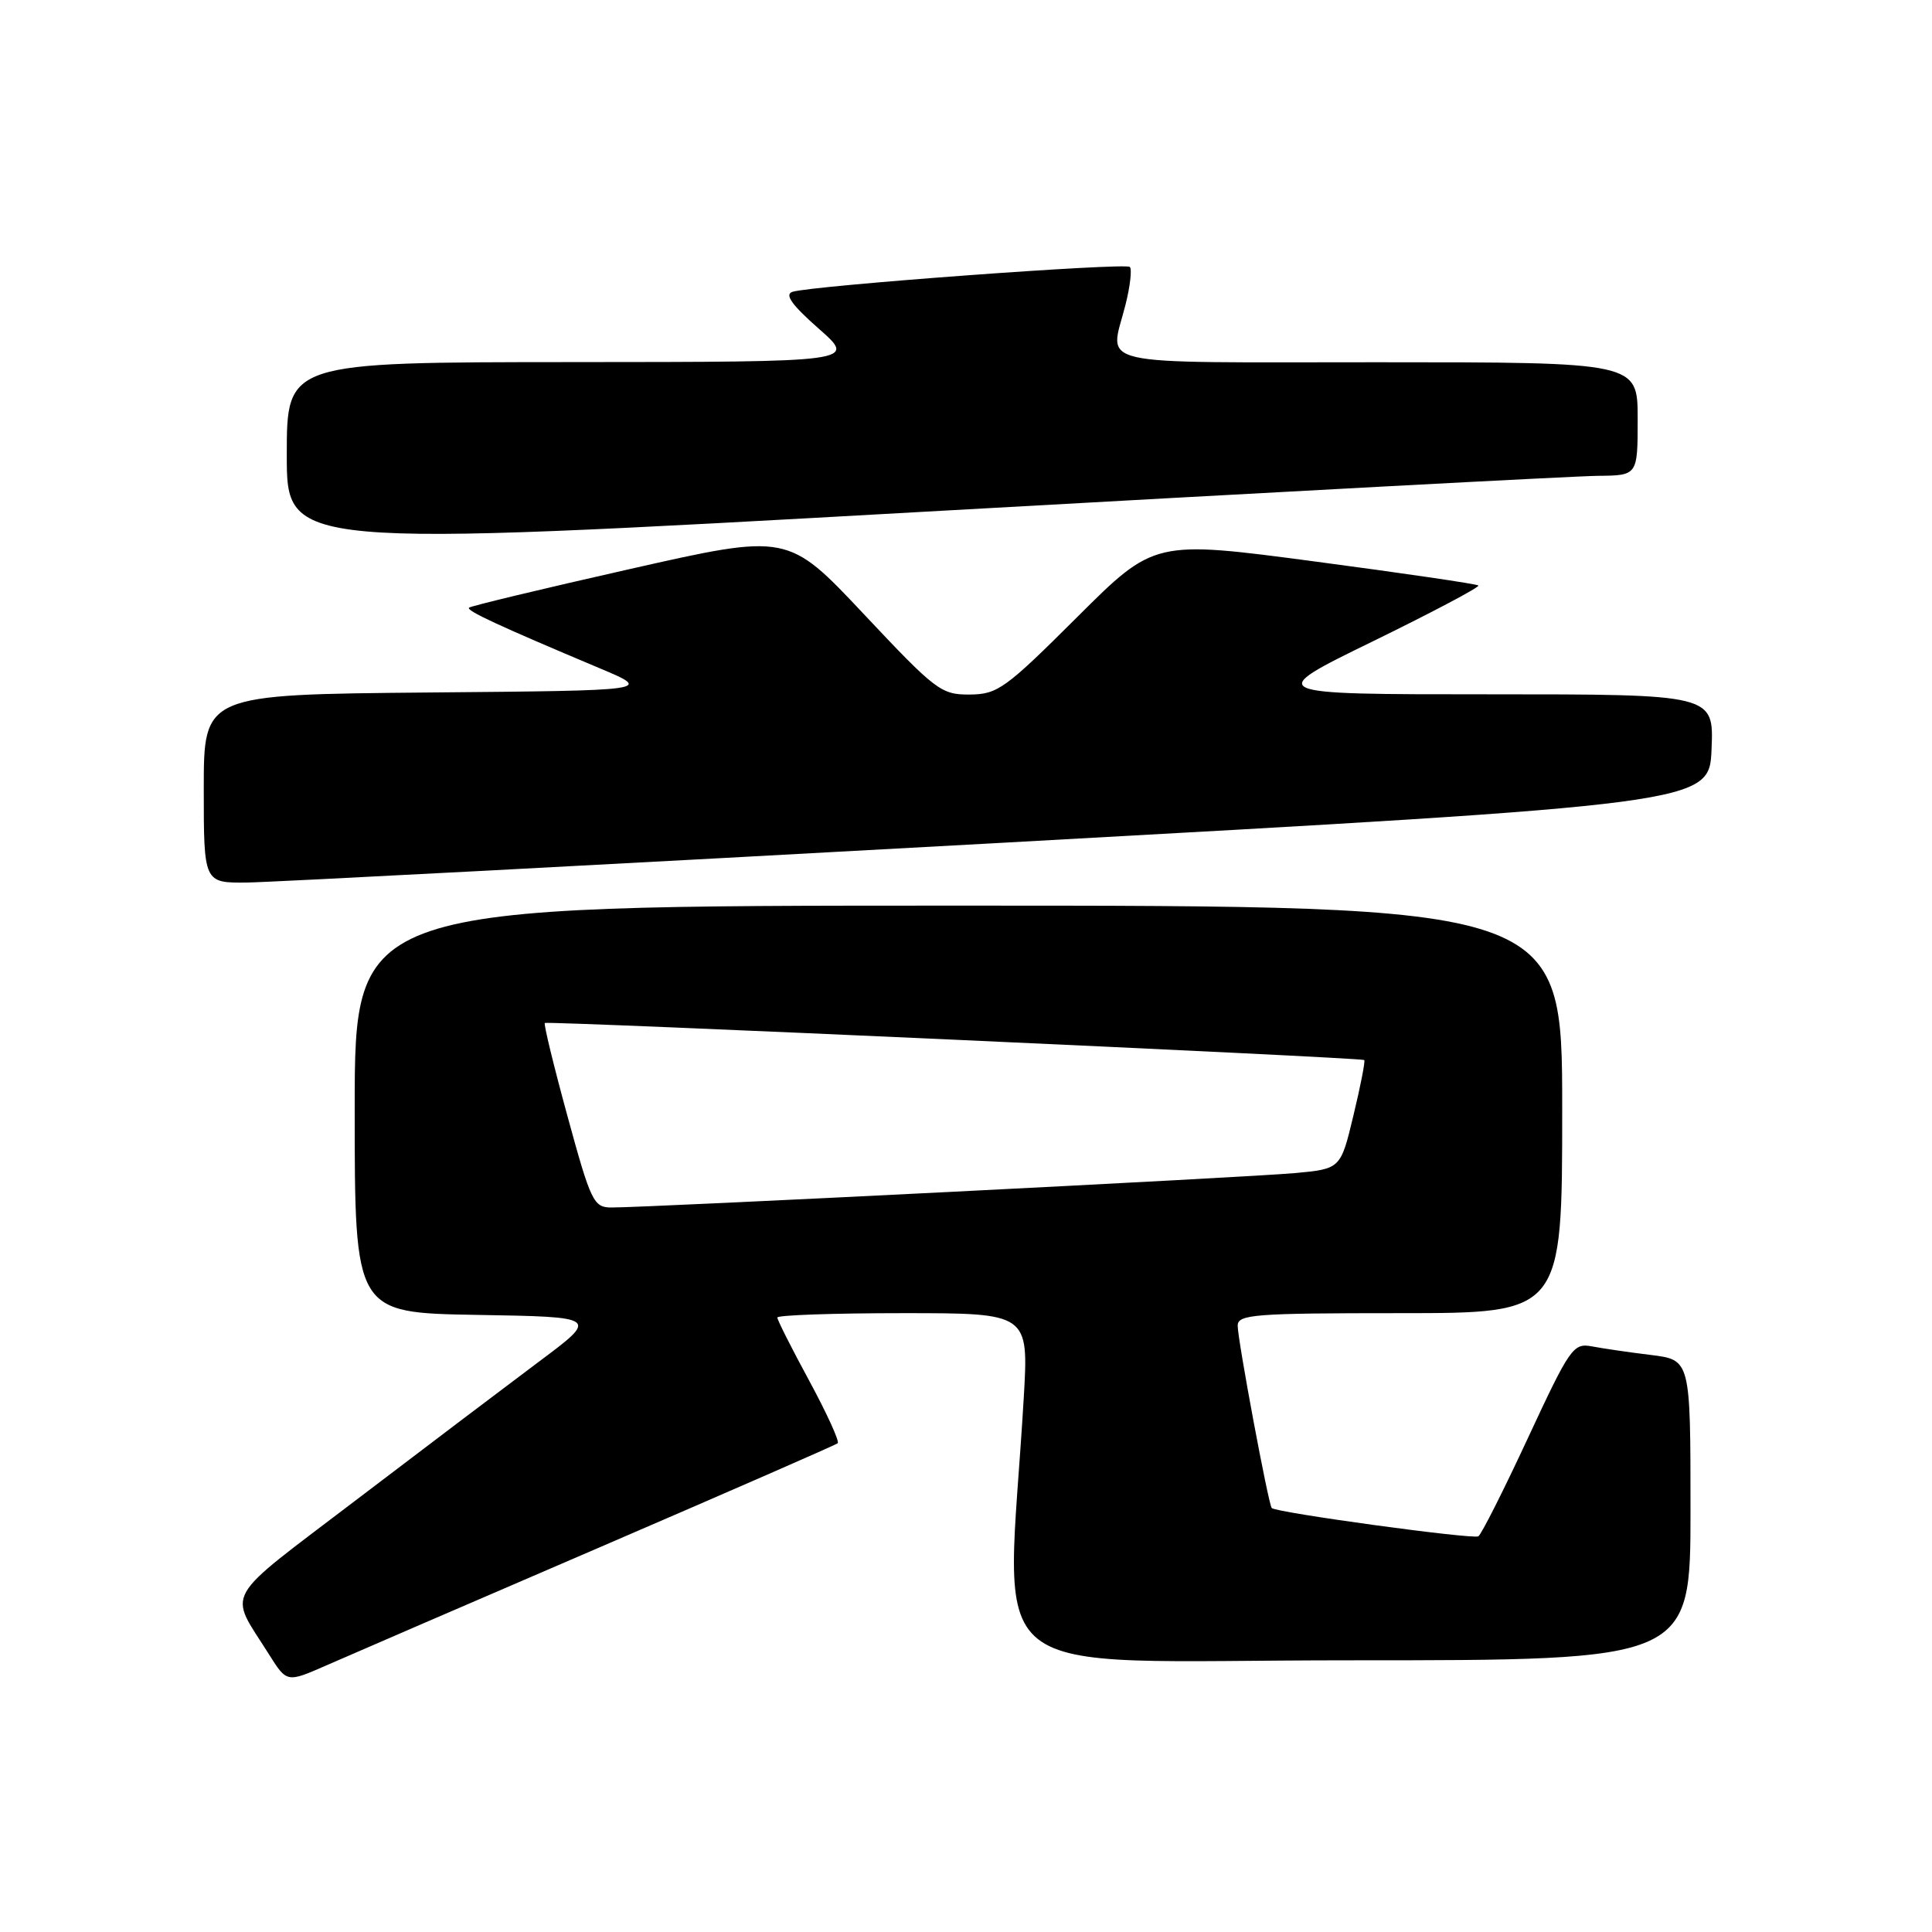 <?xml version="1.0" encoding="UTF-8" standalone="no"?>
<!DOCTYPE svg PUBLIC "-//W3C//DTD SVG 1.1//EN" "http://www.w3.org/Graphics/SVG/1.1/DTD/svg11.dtd" >
<svg xmlns="http://www.w3.org/2000/svg" xmlns:xlink="http://www.w3.org/1999/xlink" version="1.1" viewBox="0 0 256 256">
 <g >
 <path fill="currentColor"
d=" M 79.50 205.01 C 96.55 197.66 110.72 191.47 111.00 191.24 C 111.27 191.02 109.58 187.31 107.25 183.00 C 104.91 178.69 103.00 174.90 103.00 174.58 C 103.00 174.26 110.49 174.00 119.65 174.00 C 136.31 174.00 136.31 174.00 135.65 185.25 C 133.38 223.99 128.42 220.00 178.85 220.00 C 224.00 220.00 224.00 220.00 224.00 200.09 C 224.00 180.19 224.00 180.19 218.75 179.54 C 215.86 179.19 212.34 178.67 210.92 178.40 C 208.47 177.94 208.02 178.59 202.47 190.52 C 199.25 197.45 196.29 203.32 195.89 203.57 C 195.18 204.00 169.07 200.43 168.51 199.82 C 168.07 199.34 164.00 177.55 164.00 175.66 C 164.00 174.17 166.15 174.00 185.50 174.00 C 207.00 174.00 207.00 174.00 207.00 147.00 C 207.00 120.00 207.00 120.00 127.00 120.00 C 47.00 120.00 47.00 120.00 47.00 146.98 C 47.00 173.95 47.00 173.95 63.17 174.23 C 79.35 174.50 79.35 174.50 71.42 180.42 C 67.07 183.68 56.18 191.91 47.24 198.72 C 29.15 212.50 30.23 210.59 35.66 219.24 C 38.01 222.97 38.01 222.97 43.25 220.67 C 46.14 219.40 62.45 212.35 79.50 205.01 Z  M 132.50 111.69 C 226.50 106.50 226.50 106.50 226.79 99.25 C 227.09 92.00 227.09 92.00 197.31 92.00 C 167.52 92.00 167.52 92.00 181.91 84.98 C 189.82 81.11 196.11 77.79 195.89 77.58 C 195.68 77.38 185.93 75.95 174.23 74.40 C 152.95 71.58 152.95 71.58 142.71 81.79 C 133.19 91.28 132.19 92.00 128.48 92.03 C 124.70 92.05 123.99 91.51 114.45 81.36 C 104.39 70.67 104.39 70.67 83.47 75.40 C 71.96 78.00 62.37 80.30 62.15 80.52 C 61.76 80.91 65.97 82.87 79.49 88.56 C 86.47 91.50 86.47 91.50 56.74 91.76 C 27.00 92.03 27.00 92.03 27.00 104.51 C 27.00 117.00 27.00 117.00 32.75 116.94 C 35.91 116.90 80.80 114.54 132.50 111.69 Z  M 211.75 63.05 C 217.00 63.00 217.00 63.00 217.00 55.50 C 217.00 48.00 217.00 48.00 182.50 48.00 C 143.91 48.00 147.04 48.71 149.13 40.40 C 149.75 37.94 150.01 35.68 149.71 35.37 C 149.11 34.78 107.50 37.85 105.00 38.67 C 103.93 39.02 104.92 40.41 108.50 43.56 C 113.50 47.96 113.50 47.96 75.75 47.98 C 38.00 48.00 38.00 48.00 38.00 60.27 C 38.00 72.54 38.00 72.54 122.25 67.82 C 168.59 65.22 208.86 63.07 211.75 63.05 Z  M 75.19 147.88 C 73.37 141.23 72.02 135.67 72.19 135.55 C 72.59 135.25 180.41 140.13 180.77 140.46 C 180.92 140.60 180.28 143.90 179.34 147.79 C 177.64 154.88 177.64 154.88 171.57 155.44 C 165.46 156.01 85.67 160.02 81.00 160.00 C 78.66 159.99 78.29 159.24 75.19 147.88 Z "/>
</g>
</svg>